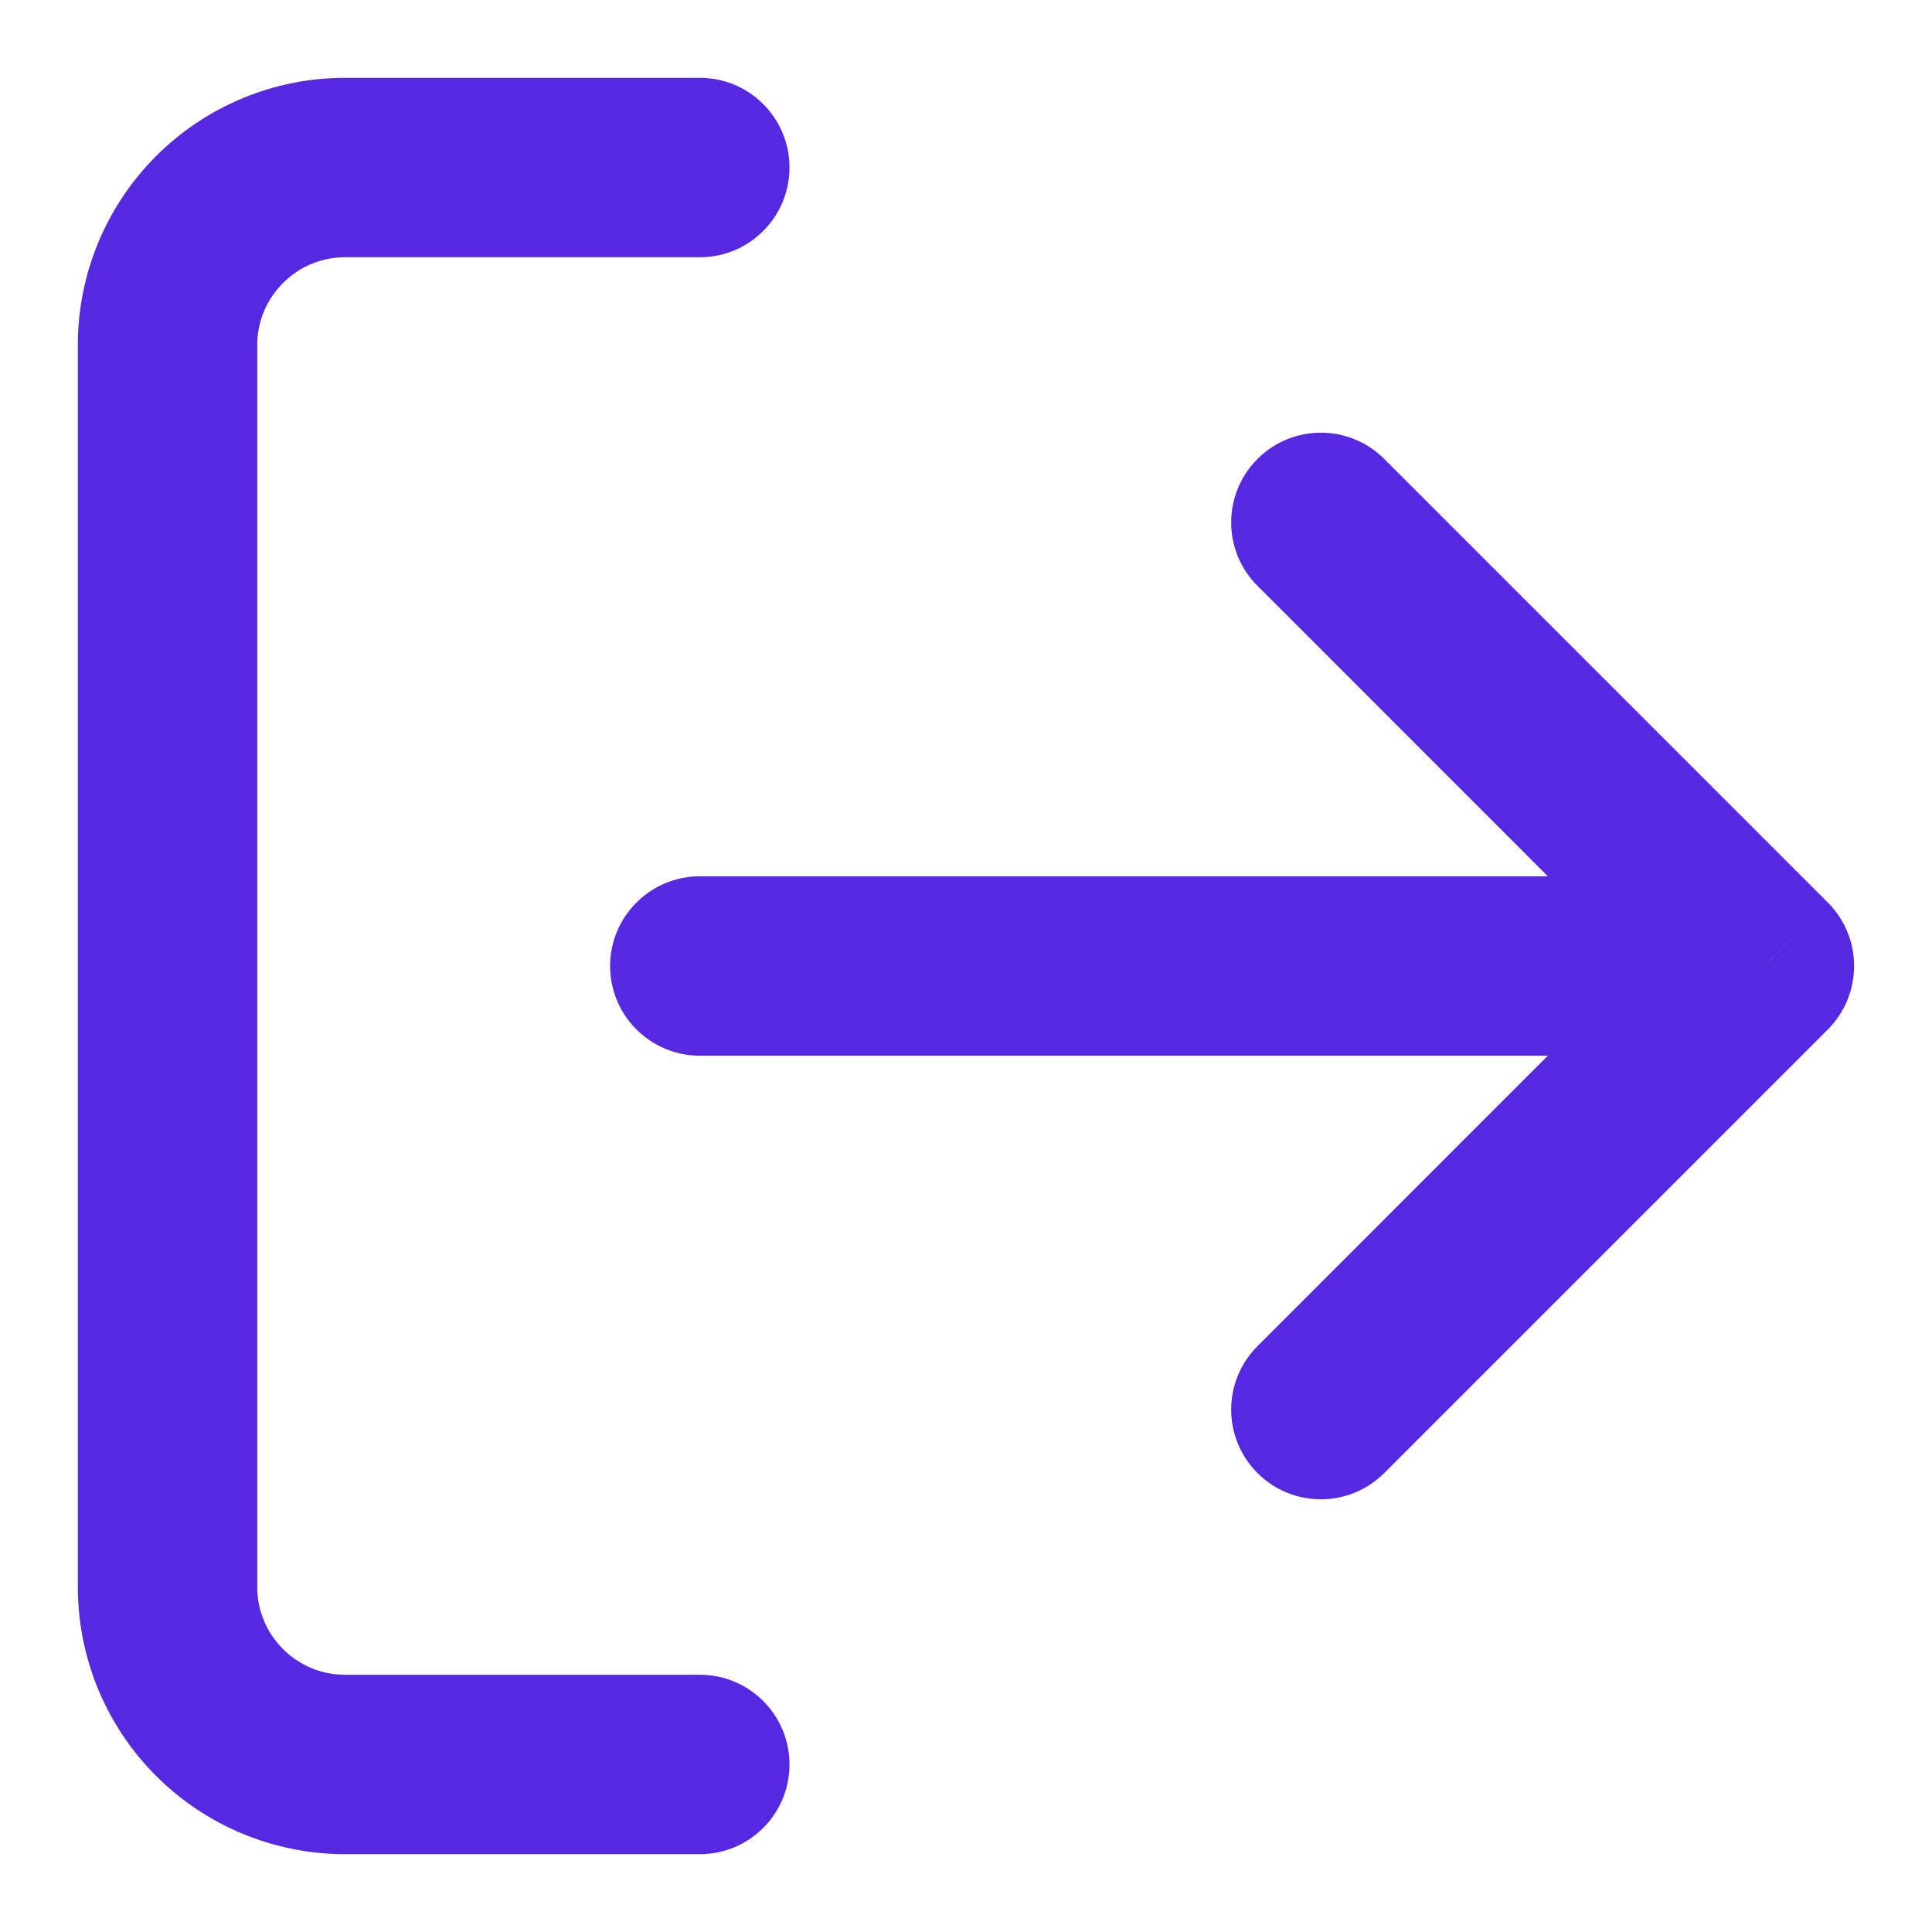 <svg width="14" height="14" viewBox="0 0 14 14" fill="none" xmlns="http://www.w3.org/2000/svg">
<path d="M5.072 13.436C5.43 13.436 5.721 13.145 5.721 12.786C5.721 12.427 5.43 12.136 5.072 12.136V13.436ZM1.214 11.5H0.564H1.214ZM2.5 1.214V0.564V1.214ZM5.072 1.864C5.43 1.864 5.721 1.573 5.721 1.214C5.721 0.855 5.43 0.564 5.072 0.564V1.864ZM9.112 9.755C8.858 10.009 8.858 10.42 9.112 10.674C9.366 10.928 9.777 10.928 10.031 10.674L9.112 9.755ZM12.786 7L13.245 7.46C13.499 7.206 13.499 6.794 13.245 6.54L12.786 7ZM10.031 3.326C9.777 3.072 9.366 3.072 9.112 3.326C8.858 3.58 8.858 3.992 9.112 4.245L10.031 3.326ZM5.072 6.35C4.713 6.35 4.421 6.641 4.421 7C4.421 7.359 4.713 7.65 5.072 7.65V6.35ZM5.072 12.136H2.5V13.436H5.072V12.136ZM2.5 12.136C2.331 12.136 2.17 12.069 2.051 11.95L1.131 12.869C1.494 13.232 1.987 13.436 2.5 13.436V12.136ZM2.051 11.95C1.931 11.83 1.864 11.669 1.864 11.5H0.564C0.564 12.014 0.768 12.506 1.131 12.869L2.051 11.95ZM1.864 11.5V2.5H0.564V11.5H1.864ZM1.864 2.5C1.864 2.331 1.931 2.17 2.051 2.051L1.131 1.131C0.768 1.494 0.564 1.987 0.564 2.5H1.864ZM2.051 2.051C2.17 1.931 2.331 1.864 2.5 1.864V0.564C1.987 0.564 1.494 0.768 1.131 1.131L2.051 2.051ZM2.5 1.864H5.072V0.564H2.5V1.864ZM10.031 10.674L13.245 7.46L12.326 6.54L9.112 9.755L10.031 10.674ZM13.245 6.54L10.031 3.326L9.112 4.245L12.326 7.46L13.245 6.54ZM12.786 6.35H5.072V7.65H12.786V6.35Z" fill="#5629E1"/>
</svg>
